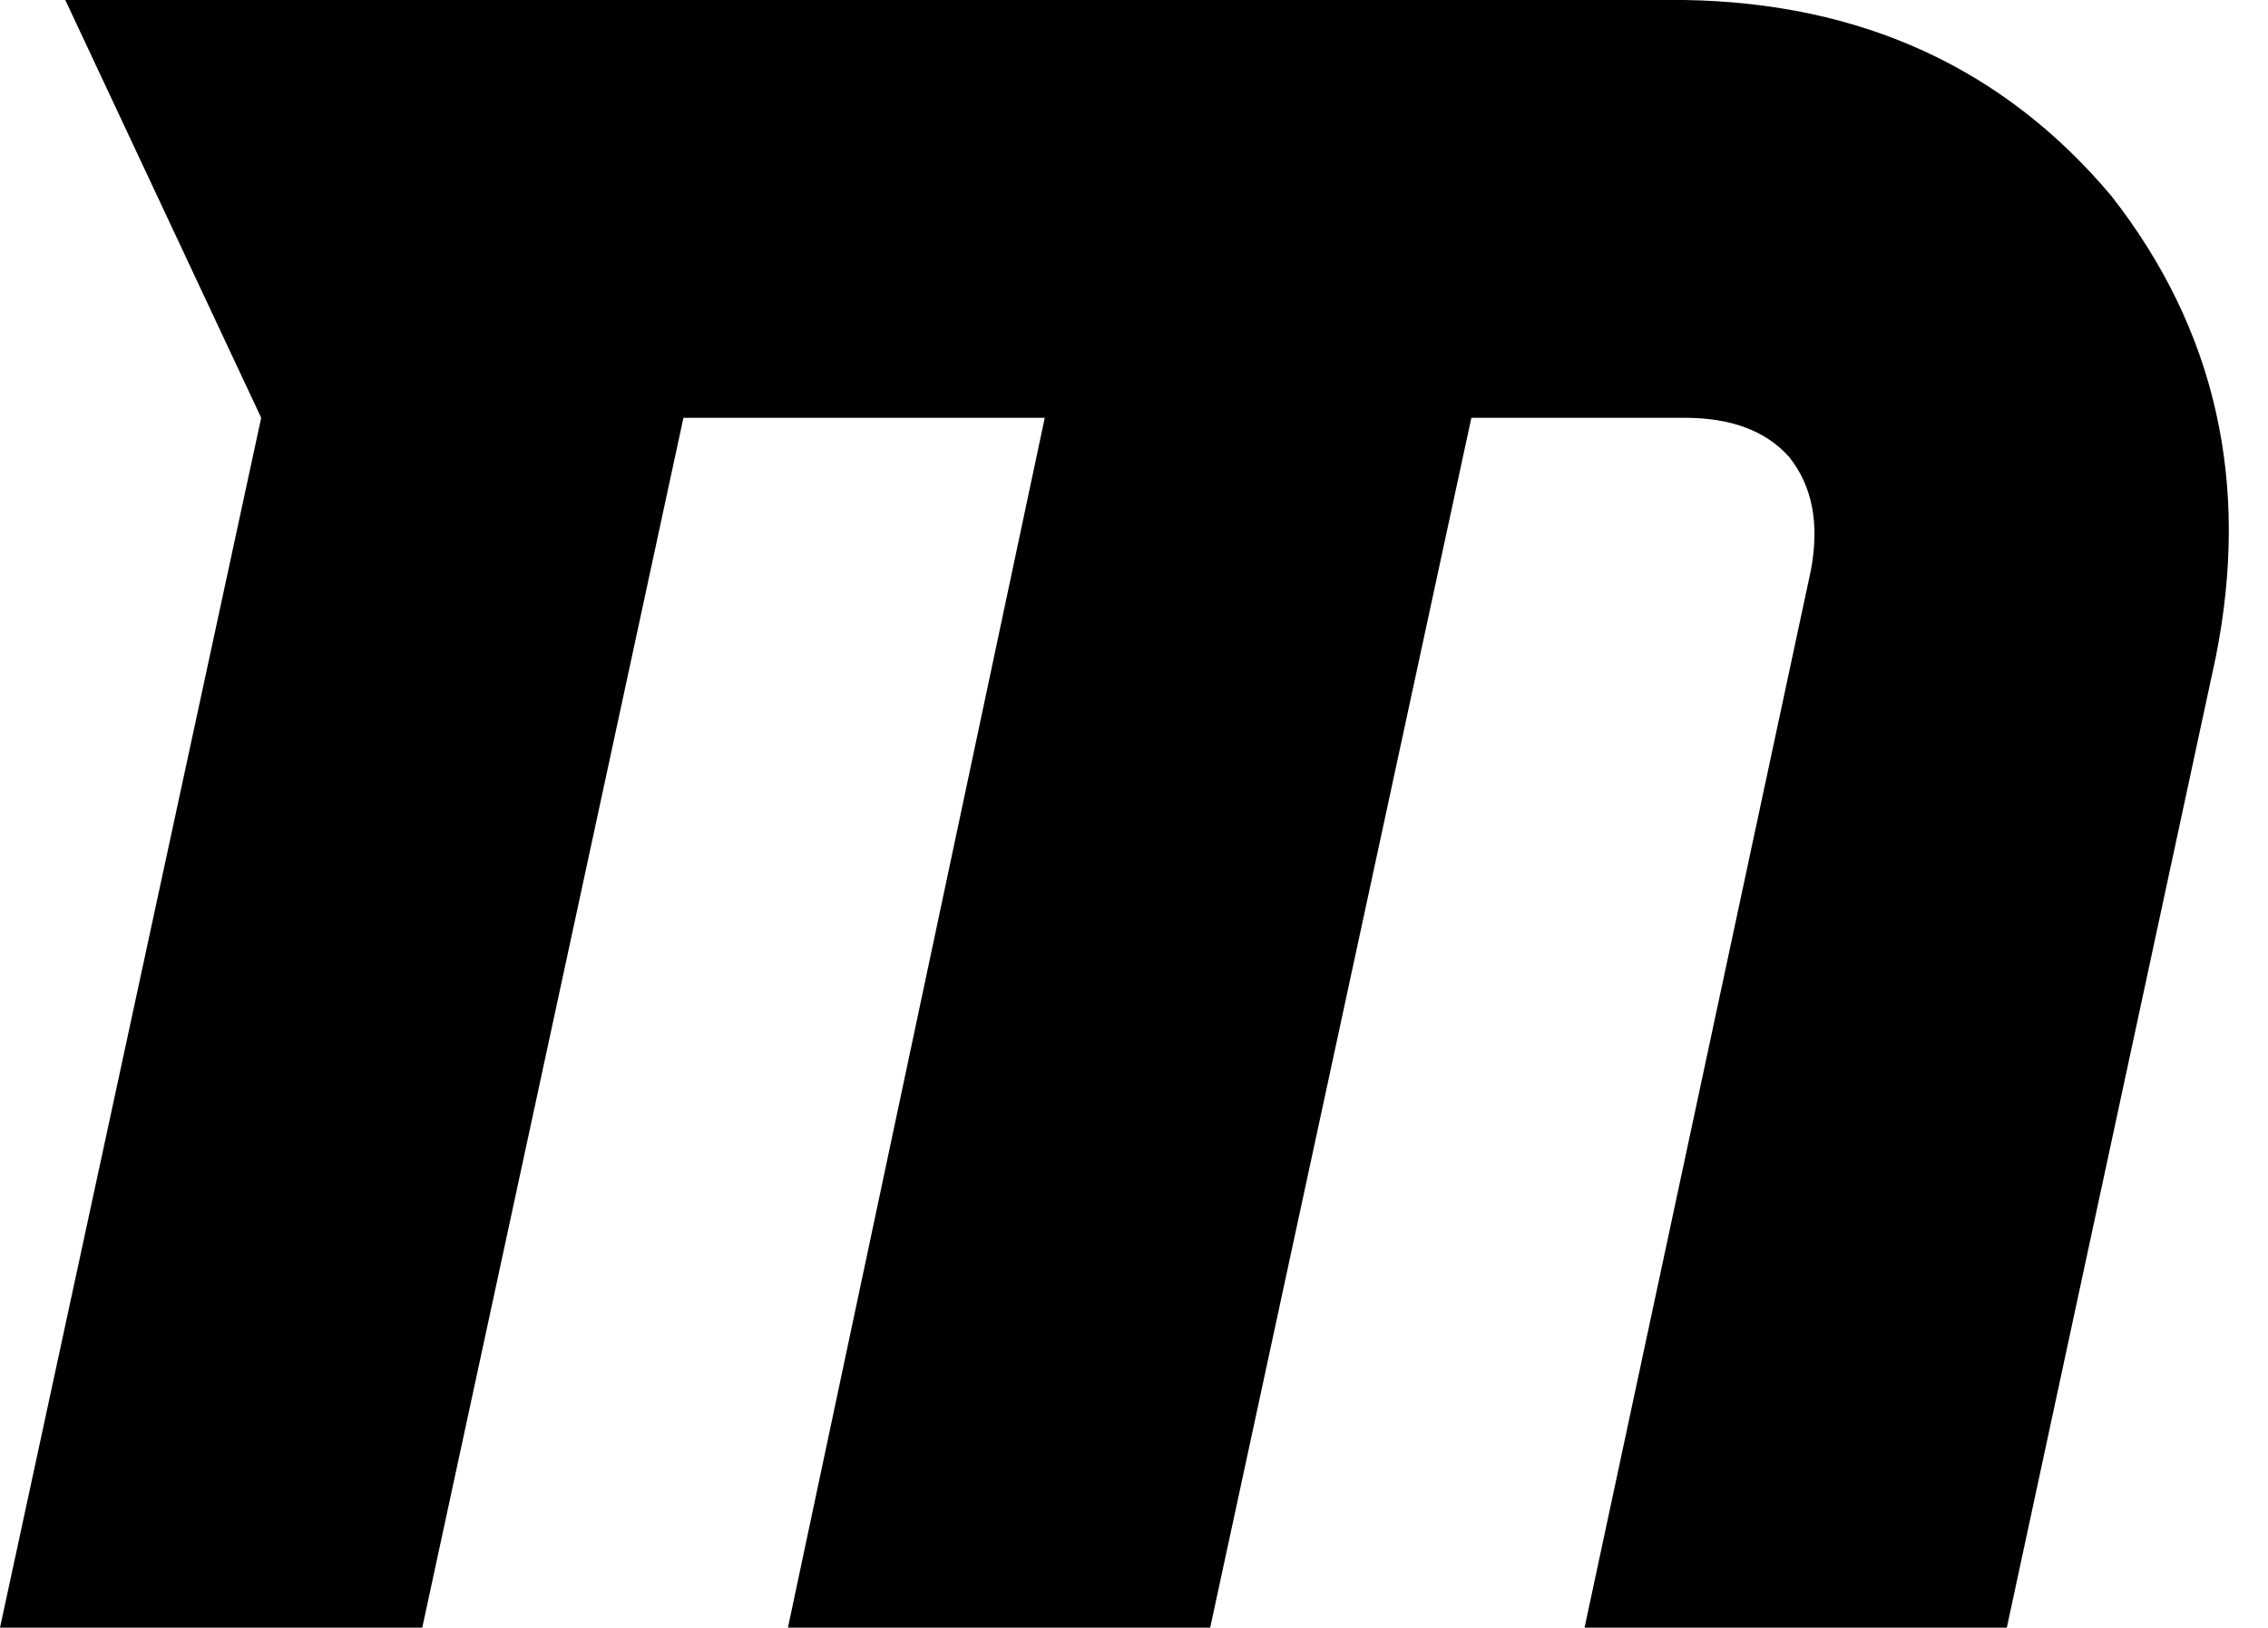 <svg xmlns="http://www.w3.org/2000/svg" viewBox="0 0 521 374">
    <path d="M 461 374 L 364 374 L 416 131 Q 419 115 411 105 Q 403 96 387 96 L 338 96 L 278 374 L 181 374 L 240 96 L 157 96 L 97 374 L 0 374 L 60 96 L 15 0 L 387 0 Q 448 1 485 45 Q 521 91 509 151 L 461 374 L 461 374 Z"/>
</svg>

